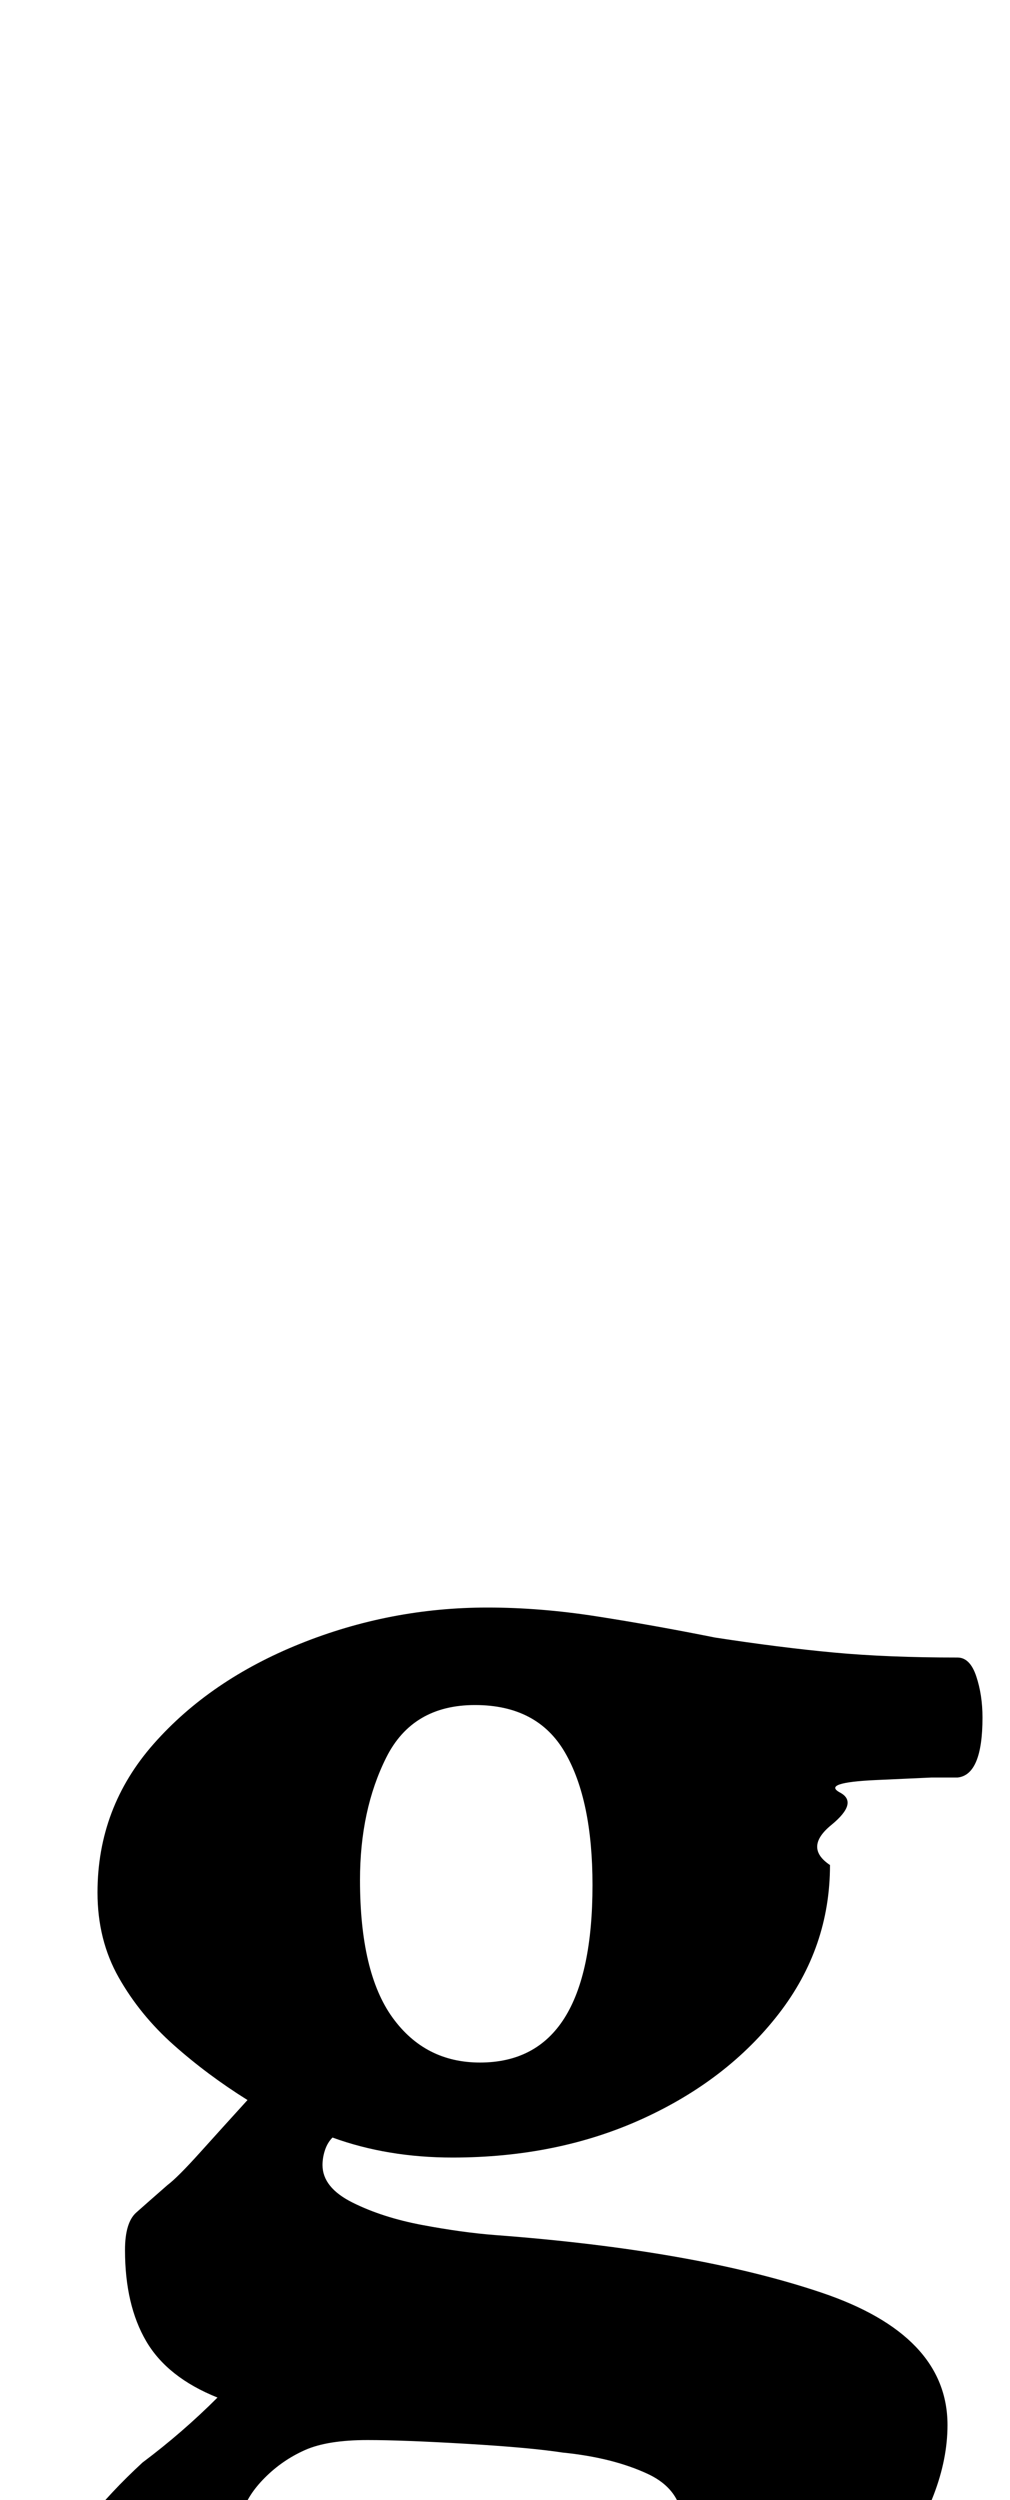 <?xml version="1.0" standalone="no"?>
<!DOCTYPE svg PUBLIC "-//W3C//DTD SVG 1.1//EN" "http://www.w3.org/Graphics/SVG/1.1/DTD/svg11.dtd" >
<svg xmlns="http://www.w3.org/2000/svg" xmlns:xlink="http://www.w3.org/1999/xlink" version="1.1" viewBox="-10 0 404 1000">
  <g transform="matrix(1 0 0 -1 0 800)">
   <path fill="currentColor"
d="M179 -301q-46 0 -83 6t-58.5 21t-21.5 40q0 14 9 25.5t22 23.5q8 6 15.5 12.5t14.5 13.5q-20 8 -28.5 22.5t-8.5 36.5q0 11 4.5 15t12.5 11q4 3 13 13t19 21q-16 10 -29.5 22t-22 27t-8.5 34q0 34 22.5 59.5t58.5 40t75 14.5q21 0 43.5 -3.5t47.5 -8.5q26 -4 47.5 -6
t49.5 -2q5 0 7.5 -7.5t2.5 -16.5q0 -23 -10 -24h-10.5t-22 -1t-14.5 -5t-3.5 -13t-0.5 -16q0 -33 -20.5 -59.5t-54.5 -42t-76 -15.5q-13 0 -25 2t-23 6q-2 -2 -3 -5t-1 -6q0 -9 12 -15t28 -9t29 -4q80 -6 130.5 -23t50.5 -53q0 -27 -22 -57.5t-64 -52t-104 -21.5zM173 -266
q44 0 67 18t23 38q0 14 -14 20.5t-34 8.5q-13 2 -38.5 3.5t-39.5 1.5q-16 0 -25 -4t-16 -11t-9 -14t-2 -18q0 -13 22.5 -28t65.5 -15zM182 -25q45 0 45 71q0 34 -11 53t-36 19t-35.5 -21t-10.5 -49q0 -37 13 -55t35 -18z" />
  </g>

</svg>
